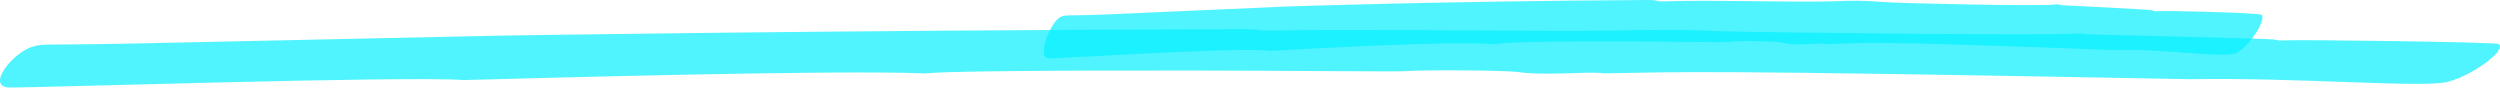 <svg width="1200" height="42" viewBox="0 0 1200 42" fill="none" xmlns="http://www.w3.org/2000/svg">
<path opacity="0.7" d="M222.562 38.429C194.819 36.339 14.461 42.283 4.127 41.989C-6.817 41.308 6.418 24.915 15.886 22.314C21.69 20.735 21.282 21.881 71.322 20.735C71.322 20.735 146.764 19.064 239.514 17.113C239.514 17.113 388.513 14.59 593.662 14.002C609.799 13.955 597.022 14.93 616.009 14.59C656.479 13.893 744.545 15.209 775.19 14.652C799.778 14.203 805.072 14.172 828.539 15.023C844.676 15.611 980.084 17.067 995.101 16.184C998.767 15.968 1001.41 16.107 1001.36 16.463C1002.43 16.494 1091.16 18.615 1091.57 18.94C1092.18 19.311 1094.88 19.543 1097.47 19.358C1102.26 19.002 1198.21 20.101 1199.49 21.184C1203.15 24.28 1186.4 36.51 1174.64 39.342C1162.48 42.268 1103.48 37.129 1051.35 38.011C808.228 33.444 810.111 34.605 769.489 35.209C763.889 34.079 741.796 36.51 728.663 34.575C723.165 33.754 683.663 33.444 674.805 34.141C672.922 34.296 658.821 34.265 638.459 34.141C628.278 34.095 616.518 34.017 603.945 33.955C587.146 33.862 460.035 33.444 444.102 35.24C401.342 33.475 263.49 37.361 222.664 38.429H222.562Z" fill="#07F0FF"/>
<path opacity="0.7" d="M609.499 24.429C595.974 22.339 508.05 28.284 503.012 27.989C497.677 27.308 504.129 10.915 508.745 8.314C511.574 6.735 511.375 7.881 535.77 6.735C535.77 6.735 572.547 5.064 617.763 3.113C617.763 3.113 690.4 0.59 790.41 0.002C798.277 -0.045 792.048 0.93 801.305 0.59C821.034 -0.107 863.966 1.209 878.905 0.652C890.892 0.203 893.473 0.172 904.913 1.023C912.78 1.612 978.791 3.067 986.112 2.184C987.899 1.968 989.189 2.107 989.164 2.463C989.685 2.494 1032.94 4.615 1033.14 4.94C1033.44 5.311 1034.75 5.543 1036.02 5.358C1038.35 5.002 1085.13 6.101 1085.75 7.184C1087.54 10.28 1079.37 22.509 1073.64 25.342C1067.71 28.268 1038.95 23.129 1013.53 24.011C895.011 19.445 895.929 20.605 876.126 21.209C873.396 20.079 862.626 22.509 856.223 20.575C853.543 19.754 834.286 19.445 829.967 20.141C829.049 20.296 822.175 20.265 812.249 20.141C807.285 20.095 801.553 20.017 795.423 19.955C787.234 19.862 725.267 19.445 717.5 21.24C696.654 19.475 629.451 23.361 609.549 24.429H609.499Z" fill="#07F0FF"/>
</svg>
